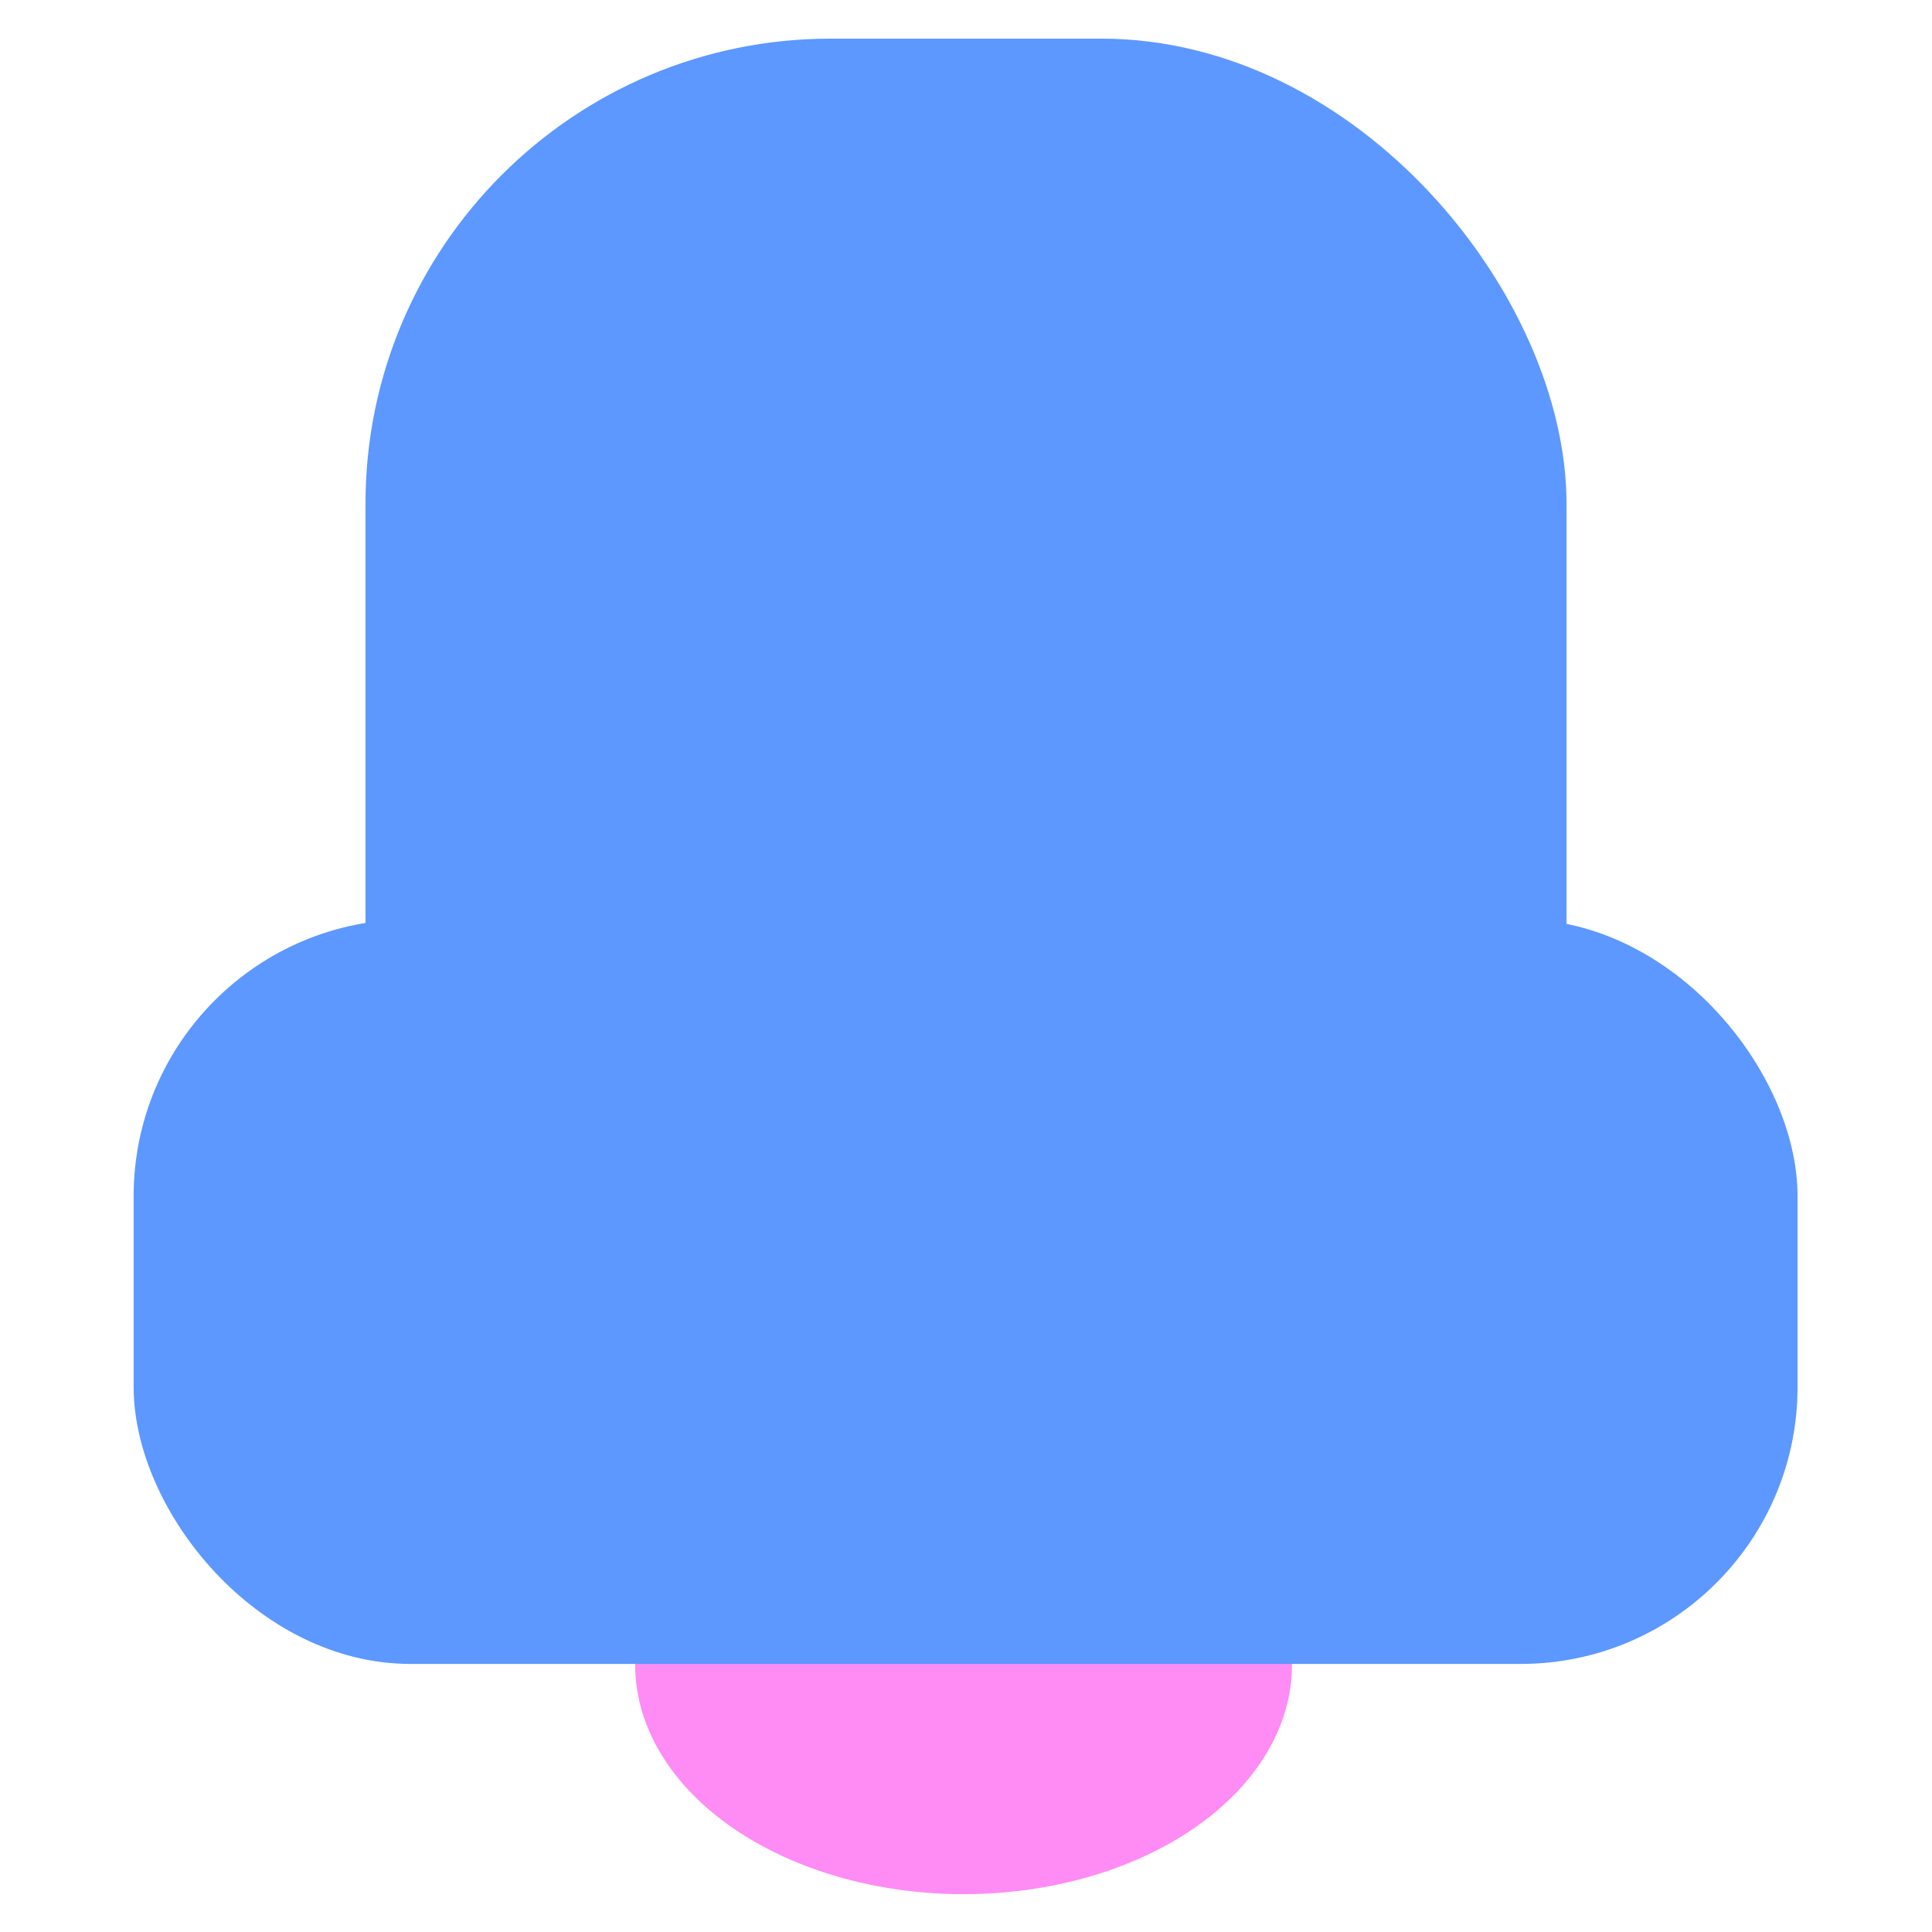 <?xml version="1.0" encoding="UTF-8"?><svg id="a" xmlns="http://www.w3.org/2000/svg" viewBox="0 0 24 24"><ellipse cx="11.97" cy="20.68" rx="4.08" ry="2.85" fill="#ff8bf5"/><rect x="4.54" y=".48" width="14.92" height="18.02" rx="5.78" ry="5.78" fill="#5c98ff"/><rect x="1.66" y="11.42" width="20.67" height="9.25" rx="3.44" ry="3.44" fill="#5c98ff"/></svg>